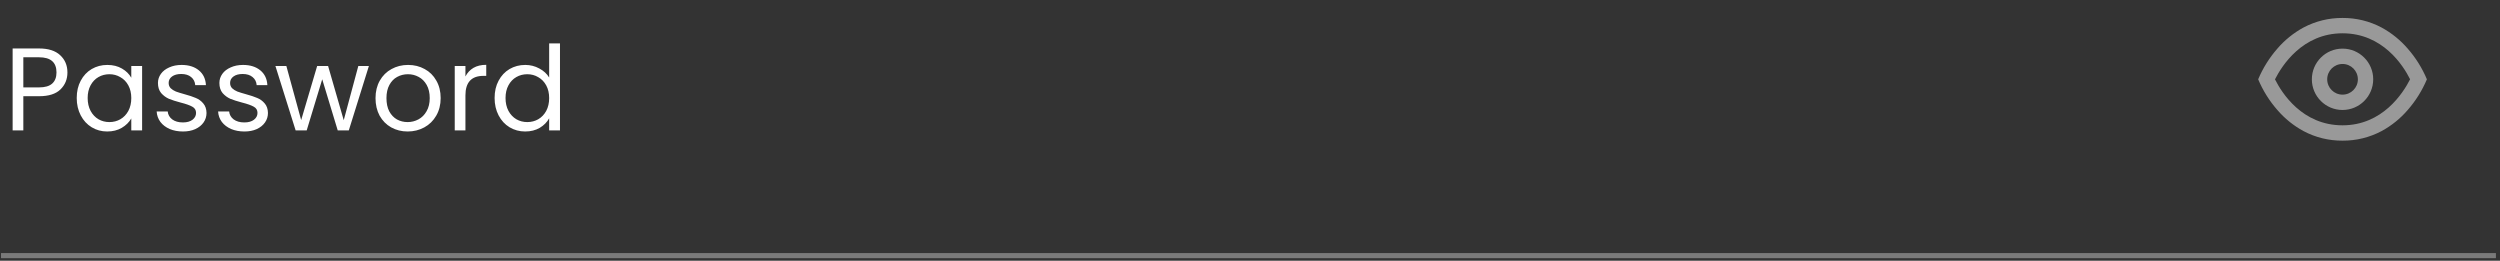 <svg width="489" height="51" viewBox="0 0 489 51" fill="none" xmlns="http://www.w3.org/2000/svg">
<rect x="0" y="0" width="489" height="51" fill="#333333" stroke="none"/>
<path opacity="0.35" d="M0.7 50H487.7" stroke="white" stroke-linecap="square"/>
<g opacity="0.5">
<path fill-rule="evenodd" clip-rule="evenodd" d="M458.2 27.512C455.537 27.53 452.911 26.886 450.559 25.637C448.62 24.583 446.889 23.186 445.45 21.512C443.885 19.727 442.619 17.701 441.7 15.512C442.621 13.324 443.887 11.299 445.45 9.512C446.889 7.839 448.62 6.441 450.559 5.387C452.911 4.138 455.537 3.494 458.2 3.512C460.863 3.494 463.489 4.138 465.841 5.387C467.78 6.441 469.511 7.839 470.95 9.512C472.515 11.297 473.781 13.323 474.7 15.512C473.779 17.7 472.513 19.726 470.95 21.512C469.511 23.186 467.78 24.583 465.841 25.637C463.489 26.886 460.863 27.53 458.2 27.512ZM458.2 6.512C450.373 6.512 446.353 12.812 444.987 15.517C446.338 18.221 450.331 24.512 458.2 24.512C466.026 24.512 470.048 18.212 471.414 15.506C470.064 12.803 466.073 6.512 458.2 6.512ZM458.2 21.512C454.886 21.512 452.2 18.826 452.2 15.512C452.2 12.198 454.886 9.512 458.2 9.512C461.514 9.512 464.2 12.198 464.2 15.512C464.197 18.824 461.513 21.509 458.2 21.512H458.2ZM458.2 12.512C456.543 12.512 455.2 13.855 455.2 15.512C455.2 17.169 456.543 18.512 458.2 18.512C459.857 18.512 461.2 17.169 461.2 15.512C461.2 13.855 459.857 12.512 458.2 12.512Z" fill="white"/>
</g>
<path d="M13.189 14.173C13.189 15.507 12.729 16.619 11.809 17.508C10.904 18.382 9.517 18.819 7.646 18.819H4.564V25.512H2.471V9.481H7.646C9.455 9.481 10.828 9.918 11.763 10.792C12.714 11.666 13.189 12.793 13.189 14.173ZM7.646 17.094C8.811 17.094 9.67 16.841 10.222 16.335C10.774 15.829 11.05 15.108 11.05 14.173C11.05 12.195 9.915 11.206 7.646 11.206H4.564V17.094H7.646ZM15.008 19.164C15.008 17.876 15.269 16.749 15.79 15.783C16.312 14.802 17.025 14.043 17.929 13.506C18.849 12.969 19.869 12.701 20.988 12.701C22.092 12.701 23.051 12.939 23.863 13.414C24.676 13.889 25.282 14.487 25.68 15.208V12.908H27.796V25.512H25.68V23.166C25.266 23.902 24.645 24.515 23.817 25.006C23.005 25.481 22.054 25.719 20.965 25.719C19.846 25.719 18.834 25.443 17.929 24.891C17.025 24.339 16.312 23.565 15.79 22.568C15.269 21.571 15.008 20.437 15.008 19.164ZM25.68 19.187C25.68 18.236 25.489 17.408 25.105 16.703C24.722 15.998 24.201 15.461 23.541 15.093C22.897 14.71 22.184 14.518 21.402 14.518C20.62 14.518 19.907 14.702 19.263 15.07C18.619 15.438 18.106 15.975 17.722 16.68C17.339 17.385 17.147 18.213 17.147 19.164C17.147 20.13 17.339 20.973 17.722 21.694C18.106 22.399 18.619 22.944 19.263 23.327C19.907 23.695 20.62 23.879 21.402 23.879C22.184 23.879 22.897 23.695 23.541 23.327C24.201 22.944 24.722 22.399 25.105 21.694C25.489 20.973 25.68 20.138 25.68 19.187ZM35.795 25.719C34.829 25.719 33.963 25.558 33.196 25.236C32.43 24.899 31.824 24.439 31.379 23.856C30.935 23.258 30.689 22.576 30.643 21.809H32.805C32.867 22.438 33.158 22.951 33.679 23.35C34.216 23.749 34.914 23.948 35.772 23.948C36.57 23.948 37.198 23.772 37.658 23.419C38.118 23.066 38.348 22.622 38.348 22.085C38.348 21.533 38.103 21.127 37.612 20.866C37.122 20.59 36.363 20.322 35.335 20.061C34.4 19.816 33.633 19.57 33.035 19.325C32.453 19.064 31.947 18.689 31.517 18.198C31.103 17.692 30.896 17.033 30.896 16.22C30.896 15.576 31.088 14.986 31.471 14.449C31.855 13.912 32.399 13.491 33.104 13.184C33.81 12.862 34.615 12.701 35.519 12.701C36.915 12.701 38.042 13.054 38.9 13.759C39.759 14.464 40.219 15.43 40.28 16.657H38.187C38.141 15.998 37.873 15.469 37.382 15.07C36.907 14.671 36.263 14.472 35.45 14.472C34.699 14.472 34.101 14.633 33.656 14.955C33.212 15.277 32.989 15.699 32.989 16.22C32.989 16.634 33.12 16.979 33.38 17.255C33.656 17.516 33.994 17.73 34.392 17.899C34.806 18.052 35.374 18.229 36.094 18.428C36.999 18.673 37.735 18.919 38.302 19.164C38.87 19.394 39.353 19.747 39.751 20.222C40.165 20.697 40.38 21.318 40.395 22.085C40.395 22.775 40.204 23.396 39.82 23.948C39.437 24.5 38.893 24.937 38.187 25.259C37.497 25.566 36.7 25.719 35.795 25.719ZM47.812 25.719C46.846 25.719 45.98 25.558 45.213 25.236C44.446 24.899 43.841 24.439 43.396 23.856C42.951 23.258 42.706 22.576 42.66 21.809H44.822C44.883 22.438 45.175 22.951 45.696 23.35C46.233 23.749 46.93 23.948 47.789 23.948C48.586 23.948 49.215 23.772 49.675 23.419C50.135 23.066 50.365 22.622 50.365 22.085C50.365 21.533 50.12 21.127 49.629 20.866C49.138 20.59 48.379 20.322 47.352 20.061C46.417 19.816 45.65 19.57 45.052 19.325C44.469 19.064 43.963 18.689 43.534 18.198C43.12 17.692 42.913 17.033 42.913 16.22C42.913 15.576 43.105 14.986 43.488 14.449C43.871 13.912 44.416 13.491 45.121 13.184C45.826 12.862 46.631 12.701 47.536 12.701C48.931 12.701 50.058 13.054 50.917 13.759C51.776 14.464 52.236 15.43 52.297 16.657H50.204C50.158 15.998 49.89 15.469 49.399 15.07C48.924 14.671 48.28 14.472 47.467 14.472C46.716 14.472 46.118 14.633 45.673 14.955C45.228 15.277 45.006 15.699 45.006 16.22C45.006 16.634 45.136 16.979 45.397 17.255C45.673 17.516 46.01 17.73 46.409 17.899C46.823 18.052 47.39 18.229 48.111 18.428C49.016 18.673 49.752 18.919 50.319 19.164C50.886 19.394 51.369 19.747 51.768 20.222C52.182 20.697 52.397 21.318 52.412 22.085C52.412 22.775 52.22 23.396 51.837 23.948C51.454 24.5 50.909 24.937 50.204 25.259C49.514 25.566 48.717 25.719 47.812 25.719ZM72.156 12.908L68.224 25.512H66.061L63.026 15.507L59.989 25.512H57.828L53.871 12.908H56.011L58.908 23.488L62.036 12.908H64.175L67.234 23.511L70.087 12.908H72.156ZM79.731 25.719C78.55 25.719 77.477 25.451 76.511 24.914C75.56 24.377 74.809 23.618 74.257 22.637C73.72 21.64 73.452 20.49 73.452 19.187C73.452 17.899 73.728 16.764 74.28 15.783C74.847 14.786 75.614 14.027 76.58 13.506C77.546 12.969 78.627 12.701 79.823 12.701C81.019 12.701 82.1 12.969 83.066 13.506C84.032 14.027 84.791 14.779 85.343 15.76C85.91 16.741 86.194 17.884 86.194 19.187C86.194 20.49 85.902 21.64 85.32 22.637C84.752 23.618 83.978 24.377 82.997 24.914C82.015 25.451 80.927 25.719 79.731 25.719ZM79.731 23.879C80.482 23.879 81.187 23.703 81.847 23.35C82.506 22.997 83.035 22.468 83.434 21.763C83.848 21.058 84.055 20.199 84.055 19.187C84.055 18.175 83.855 17.316 83.457 16.611C83.058 15.906 82.537 15.384 81.893 15.047C81.249 14.694 80.551 14.518 79.8 14.518C79.033 14.518 78.328 14.694 77.684 15.047C77.055 15.384 76.549 15.906 76.166 16.611C75.782 17.316 75.591 18.175 75.591 19.187C75.591 20.214 75.775 21.081 76.143 21.786C76.526 22.491 77.032 23.02 77.661 23.373C78.289 23.71 78.979 23.879 79.731 23.879ZM91.039 14.955C91.407 14.234 91.928 13.675 92.603 13.276C93.293 12.877 94.128 12.678 95.11 12.678V14.84H94.558C92.212 14.84 91.039 16.113 91.039 18.658V25.512H88.946V12.908H91.039V14.955ZM96.744 19.164C96.744 17.876 97.004 16.749 97.526 15.783C98.047 14.802 98.76 14.043 99.665 13.506C100.585 12.969 101.612 12.701 102.747 12.701C103.728 12.701 104.64 12.931 105.484 13.391C106.327 13.836 106.971 14.426 107.416 15.162V8.492H109.532V25.512H107.416V23.143C107.002 23.894 106.388 24.515 105.576 25.006C104.763 25.481 103.812 25.719 102.724 25.719C101.604 25.719 100.585 25.443 99.665 24.891C98.76 24.339 98.047 23.565 97.526 22.568C97.004 21.571 96.744 20.437 96.744 19.164ZM107.416 19.187C107.416 18.236 107.224 17.408 106.841 16.703C106.457 15.998 105.936 15.461 105.277 15.093C104.633 14.71 103.92 14.518 103.138 14.518C102.356 14.518 101.643 14.702 100.999 15.07C100.355 15.438 99.841 15.975 99.458 16.68C99.074 17.385 98.883 18.213 98.883 19.164C98.883 20.13 99.074 20.973 99.458 21.694C99.841 22.399 100.355 22.944 100.999 23.327C101.643 23.695 102.356 23.879 103.138 23.879C103.92 23.879 104.633 23.695 105.277 23.327C105.936 22.944 106.457 22.399 106.841 21.694C107.224 20.973 107.416 20.138 107.416 19.187Z" fill="white"/>
</svg>
